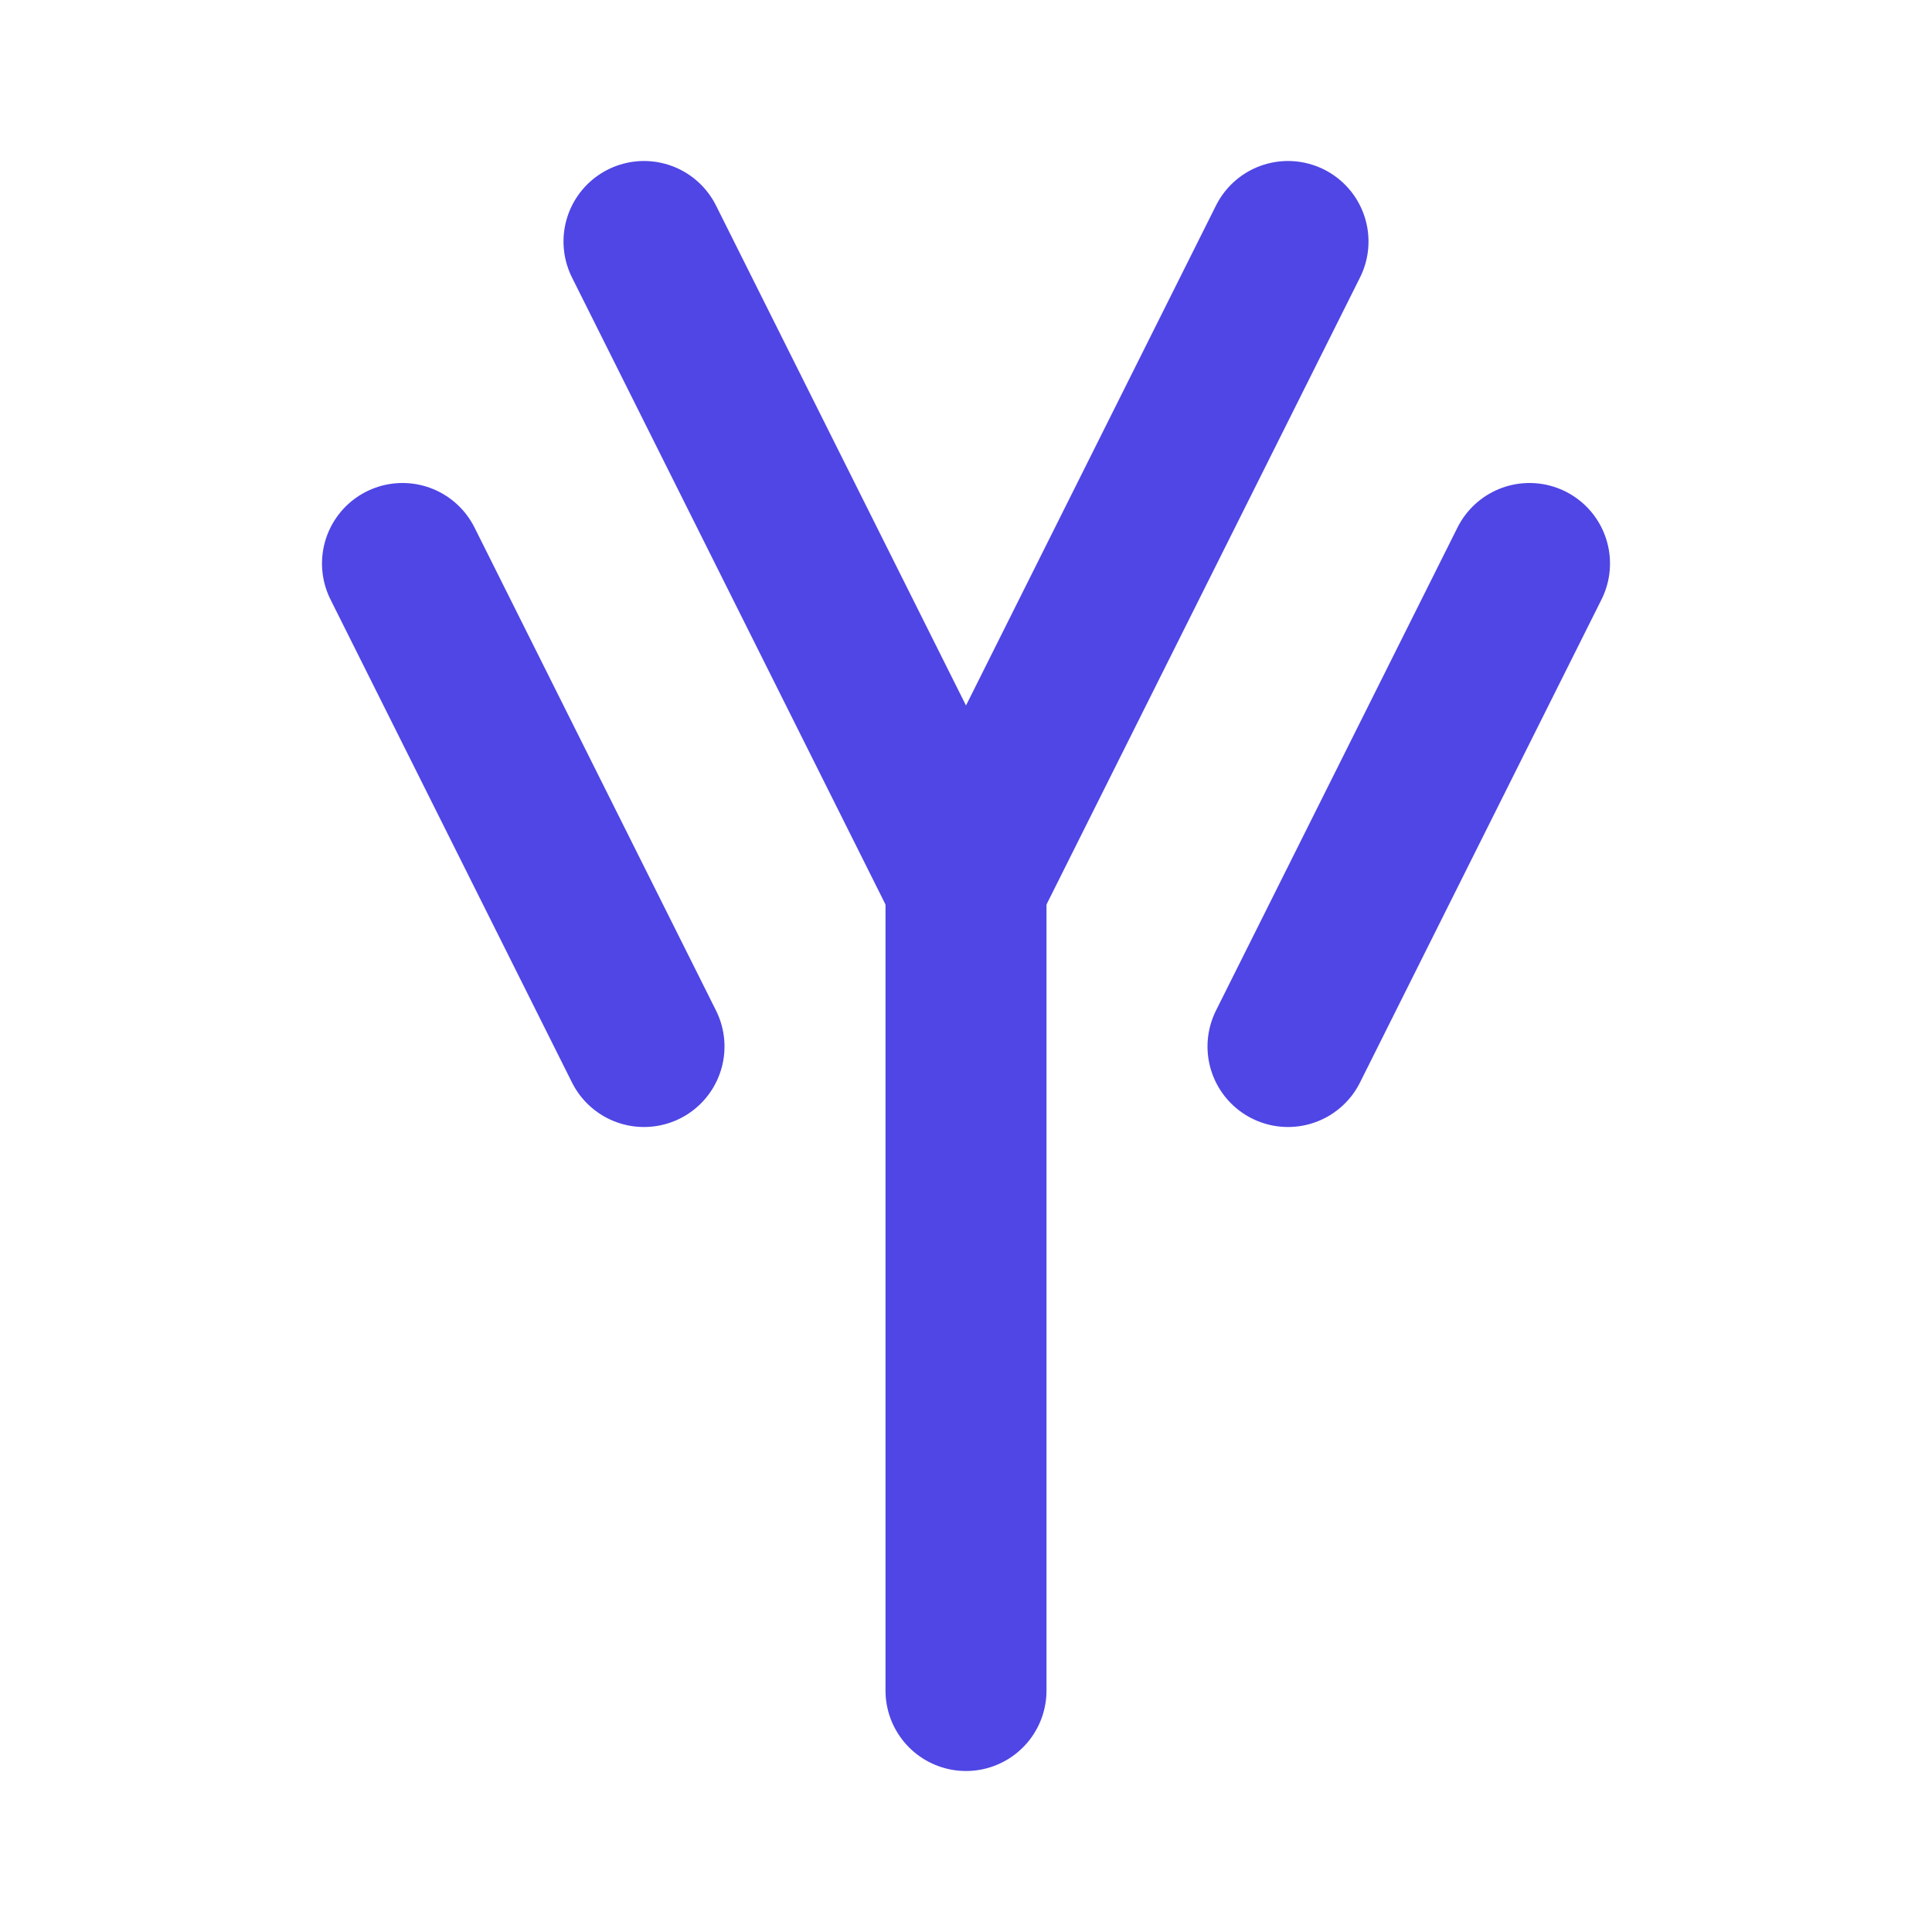 <svg xmlns="http://www.w3.org/2000/svg" width="24" height="24" viewBox="0 0 24 24" fill="none" stroke="#4F46E5" stroke-width="2" stroke-linecap="round" stroke-linejoin="round">
  <path d="m8 3 4 8 4-8"></path>
  <path d="M12 11v10"></path>
  <path d="m19 7-3 6"></path>
  <path d="m5 7 3 6"></path>
</svg>